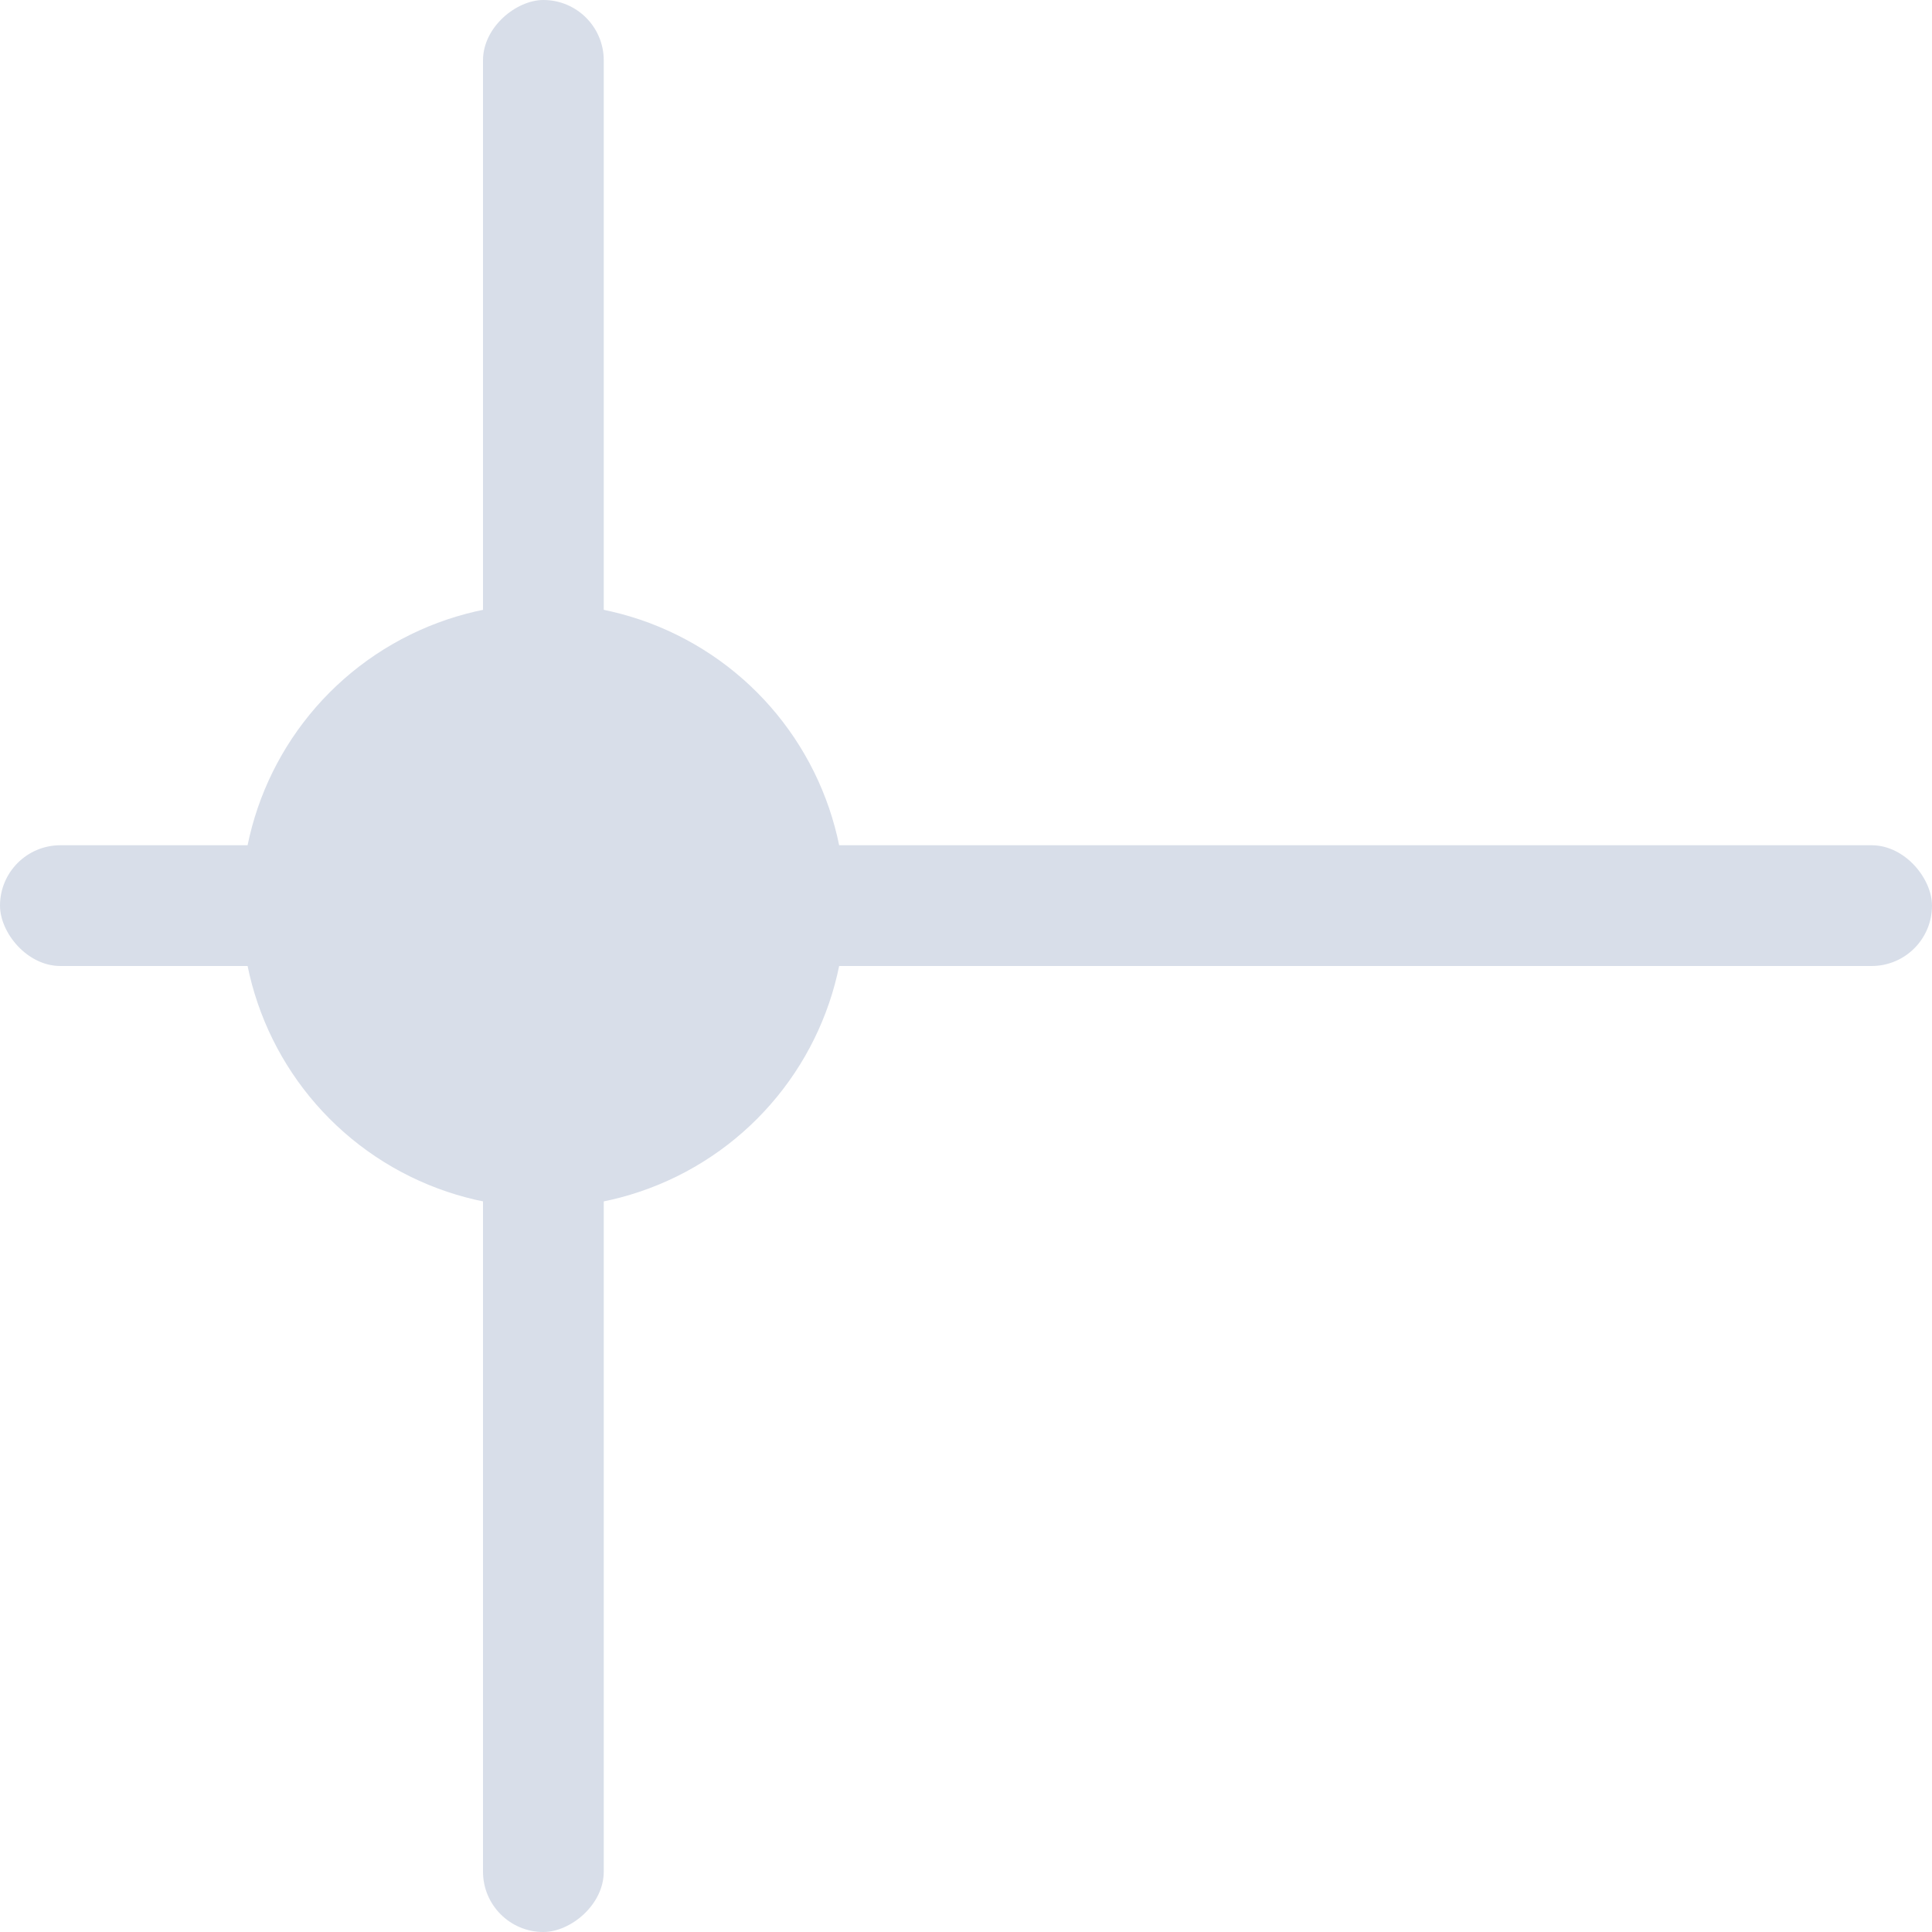 <?xml version="1.0" encoding="UTF-8"?>
<!--Part of Monotone: https://github.com/sixsixfive/Monotone, released under cc-by-sa_v4-->
<svg version="1.1" viewBox="0 0 16 16" xmlns="http://www.w3.org/2000/svg" xmlns:osb="http://www.openswatchbook.org/uri/2009/osb">
<circle cx="4.5" cy="7.5" r="2.5" style="color:#000000;fill-rule:evenodd;fill:#d8dee9;stroke-width:1.429"/>
<rect y="7" width="16" height="1" ry=".5" style="fill:#d8dee9"/>
<rect transform="rotate(90)" x="2.6172e-6" y="-5" width="16" height="1" rx=".5" ry=".5" style="fill:#d8dee9"/>
</svg>
